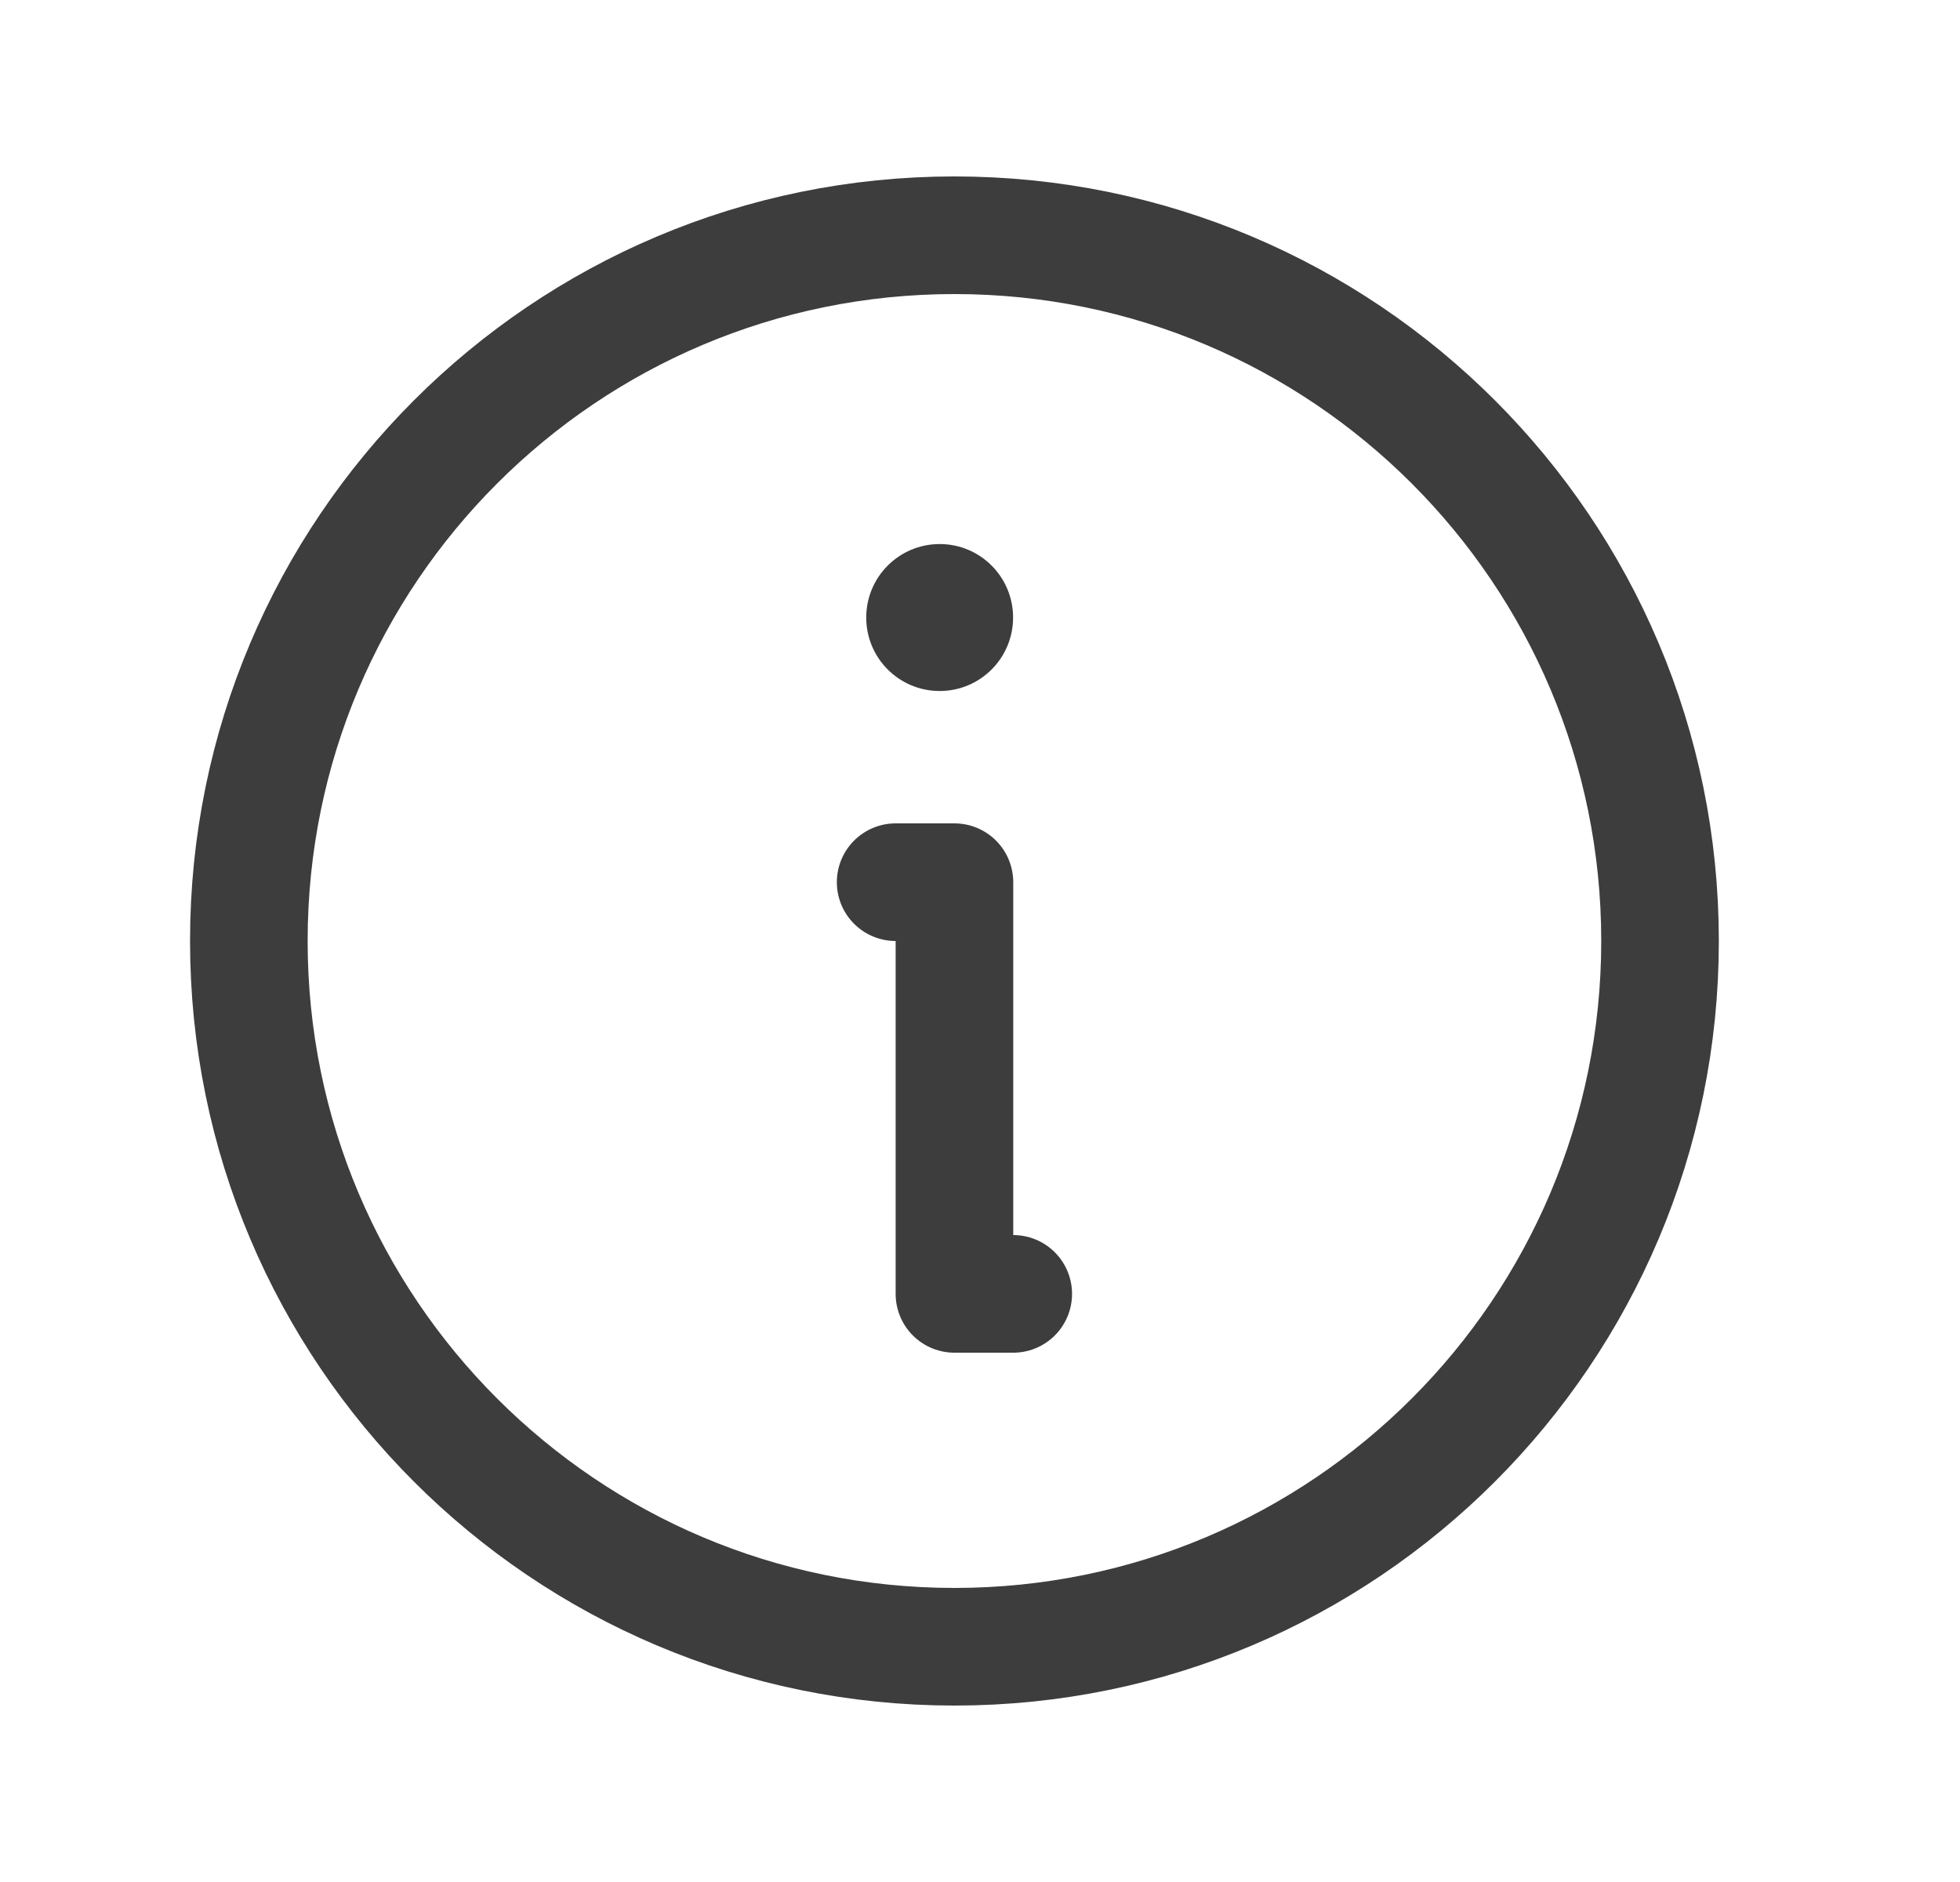 <svg width="25" height="24" viewBox="0 0 25 24" fill="none" xmlns="http://www.w3.org/2000/svg">
<path d="M11.424 11.25H12.174L12.174 16.5H12.924M21.174 12C21.174 16.971 17.144 21 12.174 21C7.203 21 3.174 16.971 3.174 12C3.174 7.029 7.203 3 12.174 3C17.144 3 21.174 7.029 21.174 12Z" stroke="#3D3D3D" stroke-width="1.5" stroke-linecap="round" stroke-linejoin="round"/>
<path d="M11.986 8.812C12.503 8.812 12.922 8.393 12.922 7.875C12.922 7.357 12.503 6.938 11.986 6.938C11.468 6.938 11.049 7.357 11.049 7.875C11.049 8.393 11.468 8.812 11.986 8.812Z" fill="#3D3D3D"/>
</svg>
